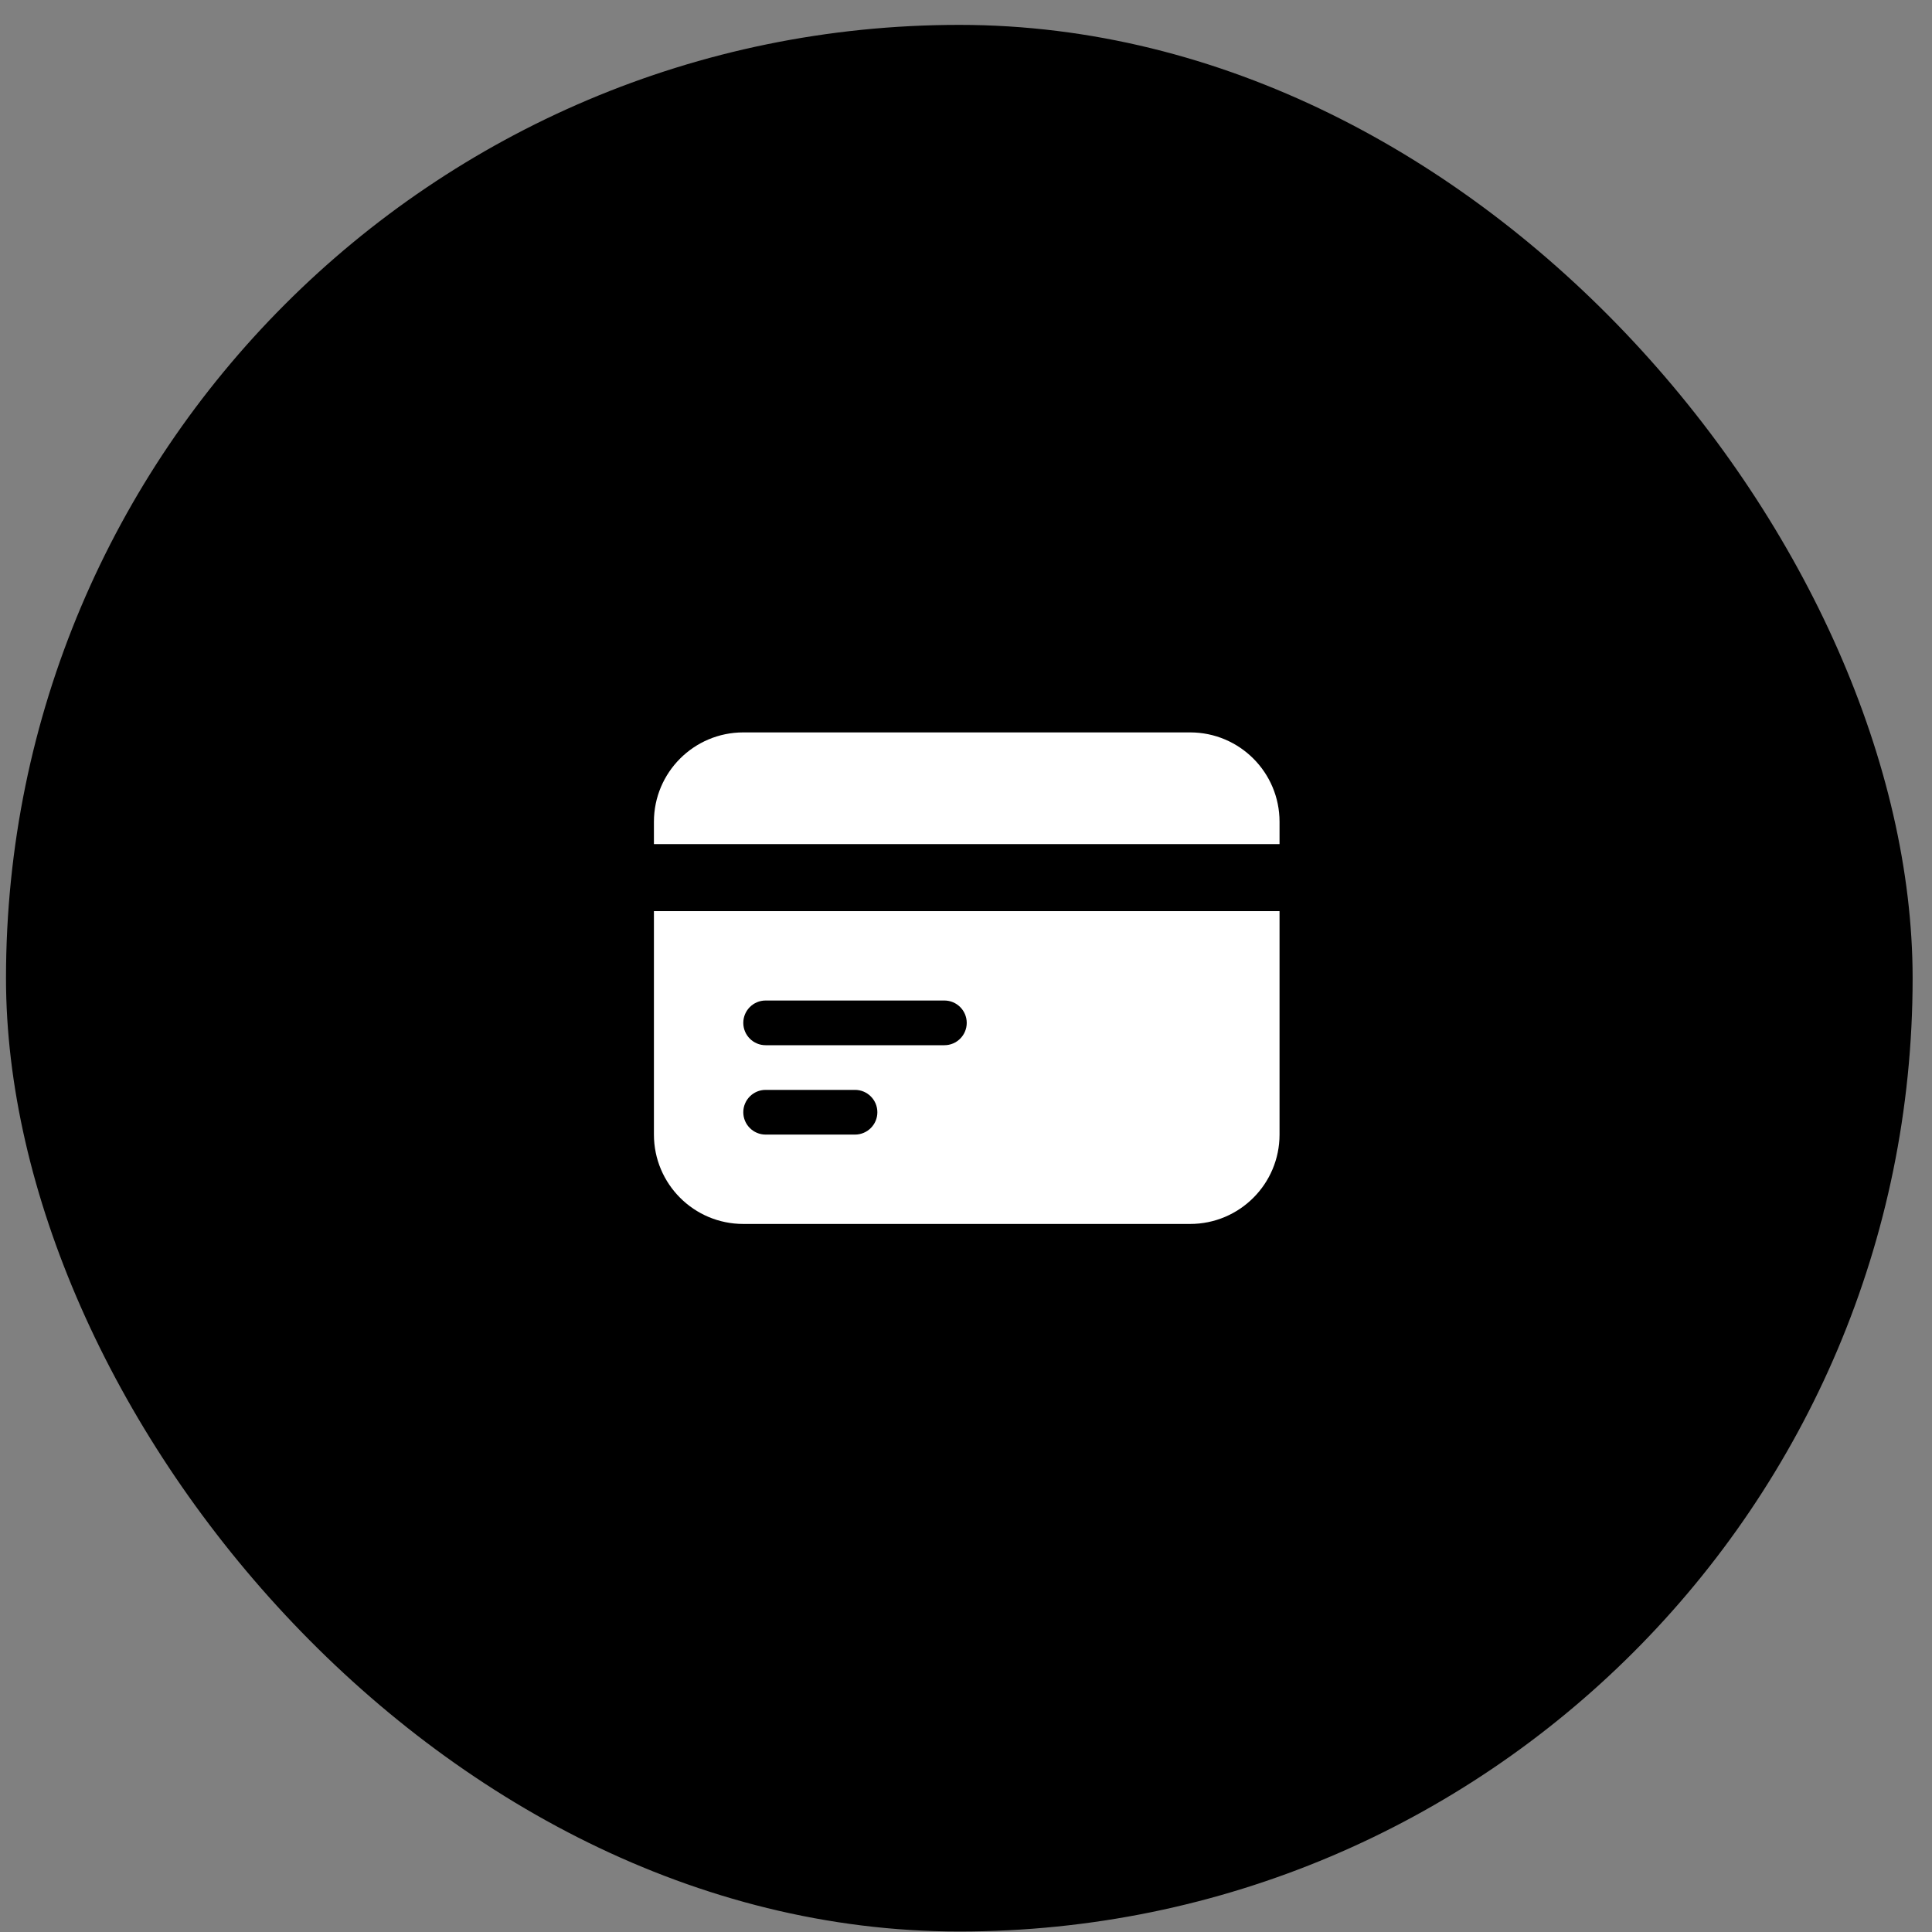 <svg width="66" height="66" viewBox="0 0 66 66" fill="none" xmlns="http://www.w3.org/2000/svg">
<rect x="0" y="0" width="66" height="66" fill="#808080" stroke="none"/>
<rect x="0.205" y="0.85" width="65.133" height="65.133" rx="32.566" fill="black"/>
<path d="M25.392 25.02C23.706 25.02 22.339 26.387 22.339 28.073V28.836H43.711V28.073C43.711 26.387 42.344 25.02 40.657 25.02H25.392Z" fill="white"/>
<path fill-rule="evenodd" clip-rule="evenodd" d="M43.711 31.126H22.339V38.759C22.339 40.445 23.706 41.812 25.392 41.812H40.657C42.344 41.812 43.711 40.445 43.711 38.759V31.126ZM25.392 34.943C25.392 34.521 25.734 34.179 26.155 34.179H32.261C32.683 34.179 33.025 34.521 33.025 34.943C33.025 35.364 32.683 35.706 32.261 35.706H26.155C25.734 35.706 25.392 35.364 25.392 34.943ZM26.155 37.232C25.734 37.232 25.392 37.574 25.392 37.996C25.392 38.417 25.734 38.759 26.155 38.759H29.208C29.63 38.759 29.972 38.417 29.972 37.996C29.972 37.574 29.63 37.232 29.208 37.232H26.155Z" fill="white"/>
</svg>
